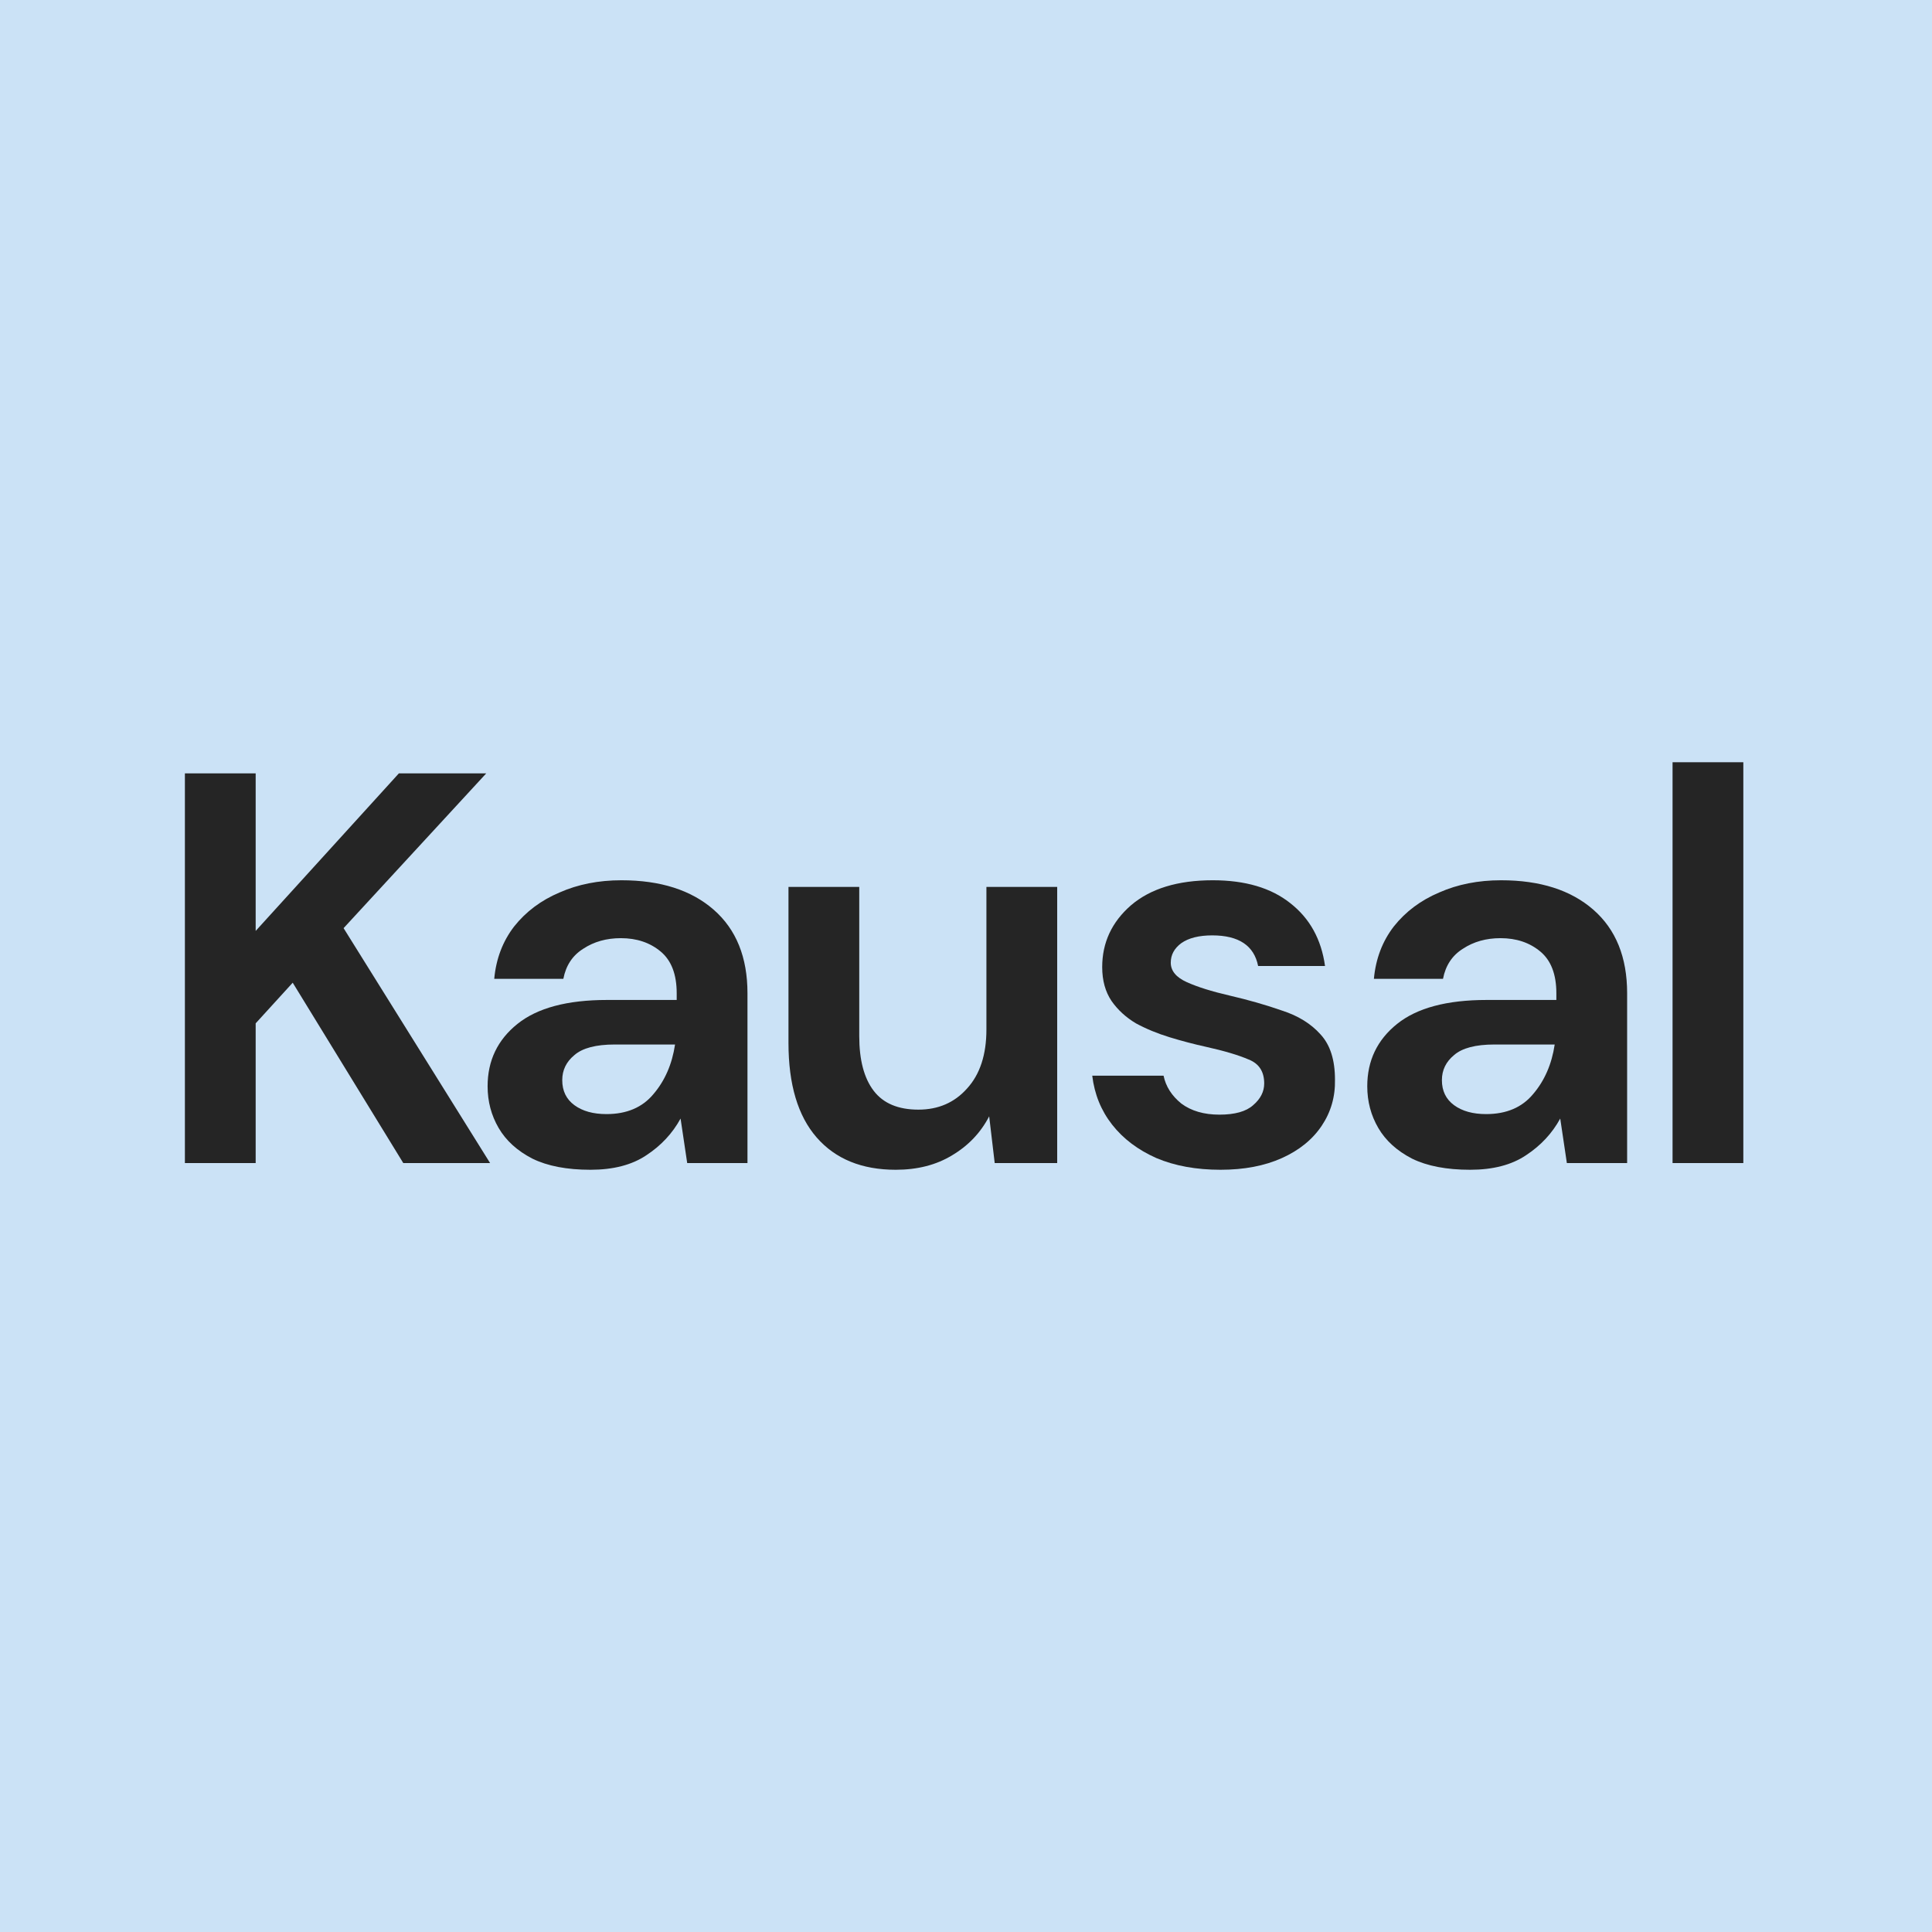 <svg width="800" height="800" viewBox="0 0 800 800" fill="none" xmlns="http://www.w3.org/2000/svg">
<g clip-path="url(#clip0_851_327)">
<rect width="800" height="800" fill="#107251"/>
<rect width="800" height="800" fill="#C0F5D2"/>
<rect width="800" height="800" fill="url(#paint0_linear_851_327)"/>
<rect width="800" height="800" fill="url(#paint1_linear_851_327)"/>
<rect width="800" height="800" fill="#CBE2F6"/>
<g clip-path="url(#clip1_851_327)">
<path d="M76.562 481.609V320.236H105.868V385.476L165.167 320.236H201.341L142.272 384.324L202.944 481.609H166.998L121.208 406.916L105.868 423.745V481.609H76.562Z" fill="#252525"/>
<path d="M244.491 484.375C234.723 484.375 226.709 482.838 220.451 479.764C214.193 476.537 209.538 472.31 206.485 467.085C203.433 461.86 201.906 456.096 201.906 449.795C201.906 439.191 206.027 430.584 214.27 423.975C222.512 417.367 234.875 414.063 251.36 414.063H280.208V411.296C280.208 403.458 277.995 397.695 273.568 394.006C269.142 390.318 263.647 388.473 257.084 388.473C251.131 388.473 245.941 389.933 241.515 392.853C237.089 395.62 234.341 399.769 233.273 405.302H204.654C205.417 397.003 208.164 389.78 212.896 383.632C217.78 377.485 224.038 372.797 231.67 369.57C239.302 366.189 247.849 364.498 257.313 364.498C273.492 364.498 286.237 368.571 295.548 376.716C304.858 384.862 309.514 396.388 309.514 411.296V481.609H284.558L281.81 463.166C278.452 469.314 273.721 474.385 267.615 478.381C261.663 482.377 253.955 484.375 244.491 484.375ZM251.131 461.322C259.526 461.322 266.013 458.555 270.592 453.023C275.323 447.49 278.3 440.651 279.521 432.505H254.565C246.781 432.505 241.21 433.965 237.852 436.885C234.494 439.652 232.815 443.11 232.815 447.259C232.815 451.716 234.494 455.174 237.852 457.633C241.21 460.092 245.636 461.322 251.131 461.322Z" fill="#252525"/>
<path d="M437.76 367.264V481.609H411.889L409.599 462.244C406.089 469.006 400.976 474.385 394.26 478.381C387.696 482.377 379.912 484.375 370.907 484.375C356.864 484.375 345.951 479.918 338.166 471.004C330.382 462.09 326.49 449.027 326.49 431.814V367.264H355.796V429.047C355.796 438.883 357.78 446.414 361.749 451.639C365.717 456.865 371.899 459.477 380.294 459.477C388.536 459.477 395.252 456.557 400.441 450.717C405.784 444.877 408.455 436.732 408.455 426.281V367.264H437.76Z" fill="#252525"/>
<path d="M505.392 484.375C495.318 484.375 486.466 482.761 478.834 479.534C471.202 476.153 465.097 471.542 460.518 465.702C455.939 459.862 453.191 453.099 452.276 445.415H481.81C482.726 449.872 485.168 453.714 489.137 456.942C493.258 460.015 498.524 461.552 504.934 461.552C511.345 461.552 516 460.246 518.9 457.633C521.953 455.02 523.48 452.024 523.48 448.642C523.48 443.724 521.343 440.42 517.069 438.73C512.795 436.885 506.842 435.118 499.211 433.427C494.326 432.351 489.366 431.045 484.329 429.508C479.292 427.971 474.636 426.05 470.363 423.745C466.242 421.286 462.884 418.212 460.289 414.524C457.694 410.681 456.397 405.994 456.397 400.461C456.397 390.318 460.365 381.788 468.302 374.872C476.392 367.956 487.687 364.498 502.187 364.498C515.619 364.498 526.303 367.649 534.24 373.95C542.33 380.251 547.138 388.934 548.664 400H520.961C519.282 391.547 512.948 387.321 501.958 387.321C496.463 387.321 492.189 388.397 489.137 390.548C486.237 392.7 484.787 395.389 484.787 398.617C484.787 401.998 487 404.688 491.426 406.685C495.853 408.683 501.729 410.528 509.056 412.218C516.993 414.063 524.243 416.137 530.806 418.443C537.522 420.594 542.864 423.899 546.833 428.356C550.801 432.659 552.785 438.883 552.785 447.029C552.938 454.098 551.106 460.476 547.29 466.163C543.475 471.849 537.98 476.306 530.806 479.534C523.632 482.761 515.161 484.375 505.392 484.375Z" fill="#252525"/>
<path d="M608.739 484.375C598.97 484.375 590.957 482.838 584.699 479.764C578.441 476.537 573.786 472.31 570.733 467.085C567.68 461.86 566.154 456.096 566.154 449.795C566.154 439.191 570.275 430.584 578.517 423.975C586.76 417.367 599.123 414.063 615.607 414.063H644.455V411.296C644.455 403.458 642.242 397.695 637.816 394.006C633.389 390.318 627.895 388.473 621.331 388.473C615.378 388.473 610.189 389.933 605.763 392.853C601.336 395.62 598.589 399.769 597.52 405.302H568.901C569.664 397.003 572.412 389.78 577.144 383.632C582.028 377.485 588.286 372.797 595.918 369.57C603.549 366.189 612.097 364.498 621.56 364.498C637.739 364.498 650.484 368.571 659.795 376.716C669.106 384.862 673.761 396.388 673.761 411.296V481.609H648.805L646.058 463.166C642.7 469.314 637.968 474.385 631.863 478.381C625.91 482.377 618.202 484.375 608.739 484.375ZM615.379 461.322C623.773 461.322 630.26 458.555 634.839 453.023C639.571 447.49 642.547 440.651 643.769 432.505H618.813C611.028 432.505 605.457 433.965 602.099 436.885C598.741 439.652 597.062 443.11 597.062 447.259C597.062 451.716 598.741 455.174 602.099 457.633C605.457 460.092 609.884 461.322 615.379 461.322Z" fill="#252525"/>
<path d="M692.569 481.609V315.625H721.875V481.609H692.569Z" fill="#252525"/>
</g>
</g>
<defs>
<linearGradient id="paint0_linear_851_327" x1="67.742" y1="35.2" x2="643.699" y2="773.562" gradientUnits="userSpaceOnUse">
<stop stop-color="#C2D9ED"/>
<stop offset="1" stop-color="#C0F5D2" stop-opacity="0"/>
</linearGradient>
<linearGradient id="paint1_linear_851_327" x1="533.594" y1="800" x2="385.783" y2="119.159" gradientUnits="userSpaceOnUse">
<stop stop-color="#7AD7A4"/>
<stop offset="1" stop-color="#C0F5D2" stop-opacity="0"/>
</linearGradient>
<clipPath id="clip0_851_327">
<rect width="800" height="800" fill="white"/>
</clipPath>
<clipPath id="clip1_851_327">
<rect width="645.312" height="168.75" fill="white" transform="translate(76.562 315.625)"/>
</clipPath>
</defs>
</svg>
